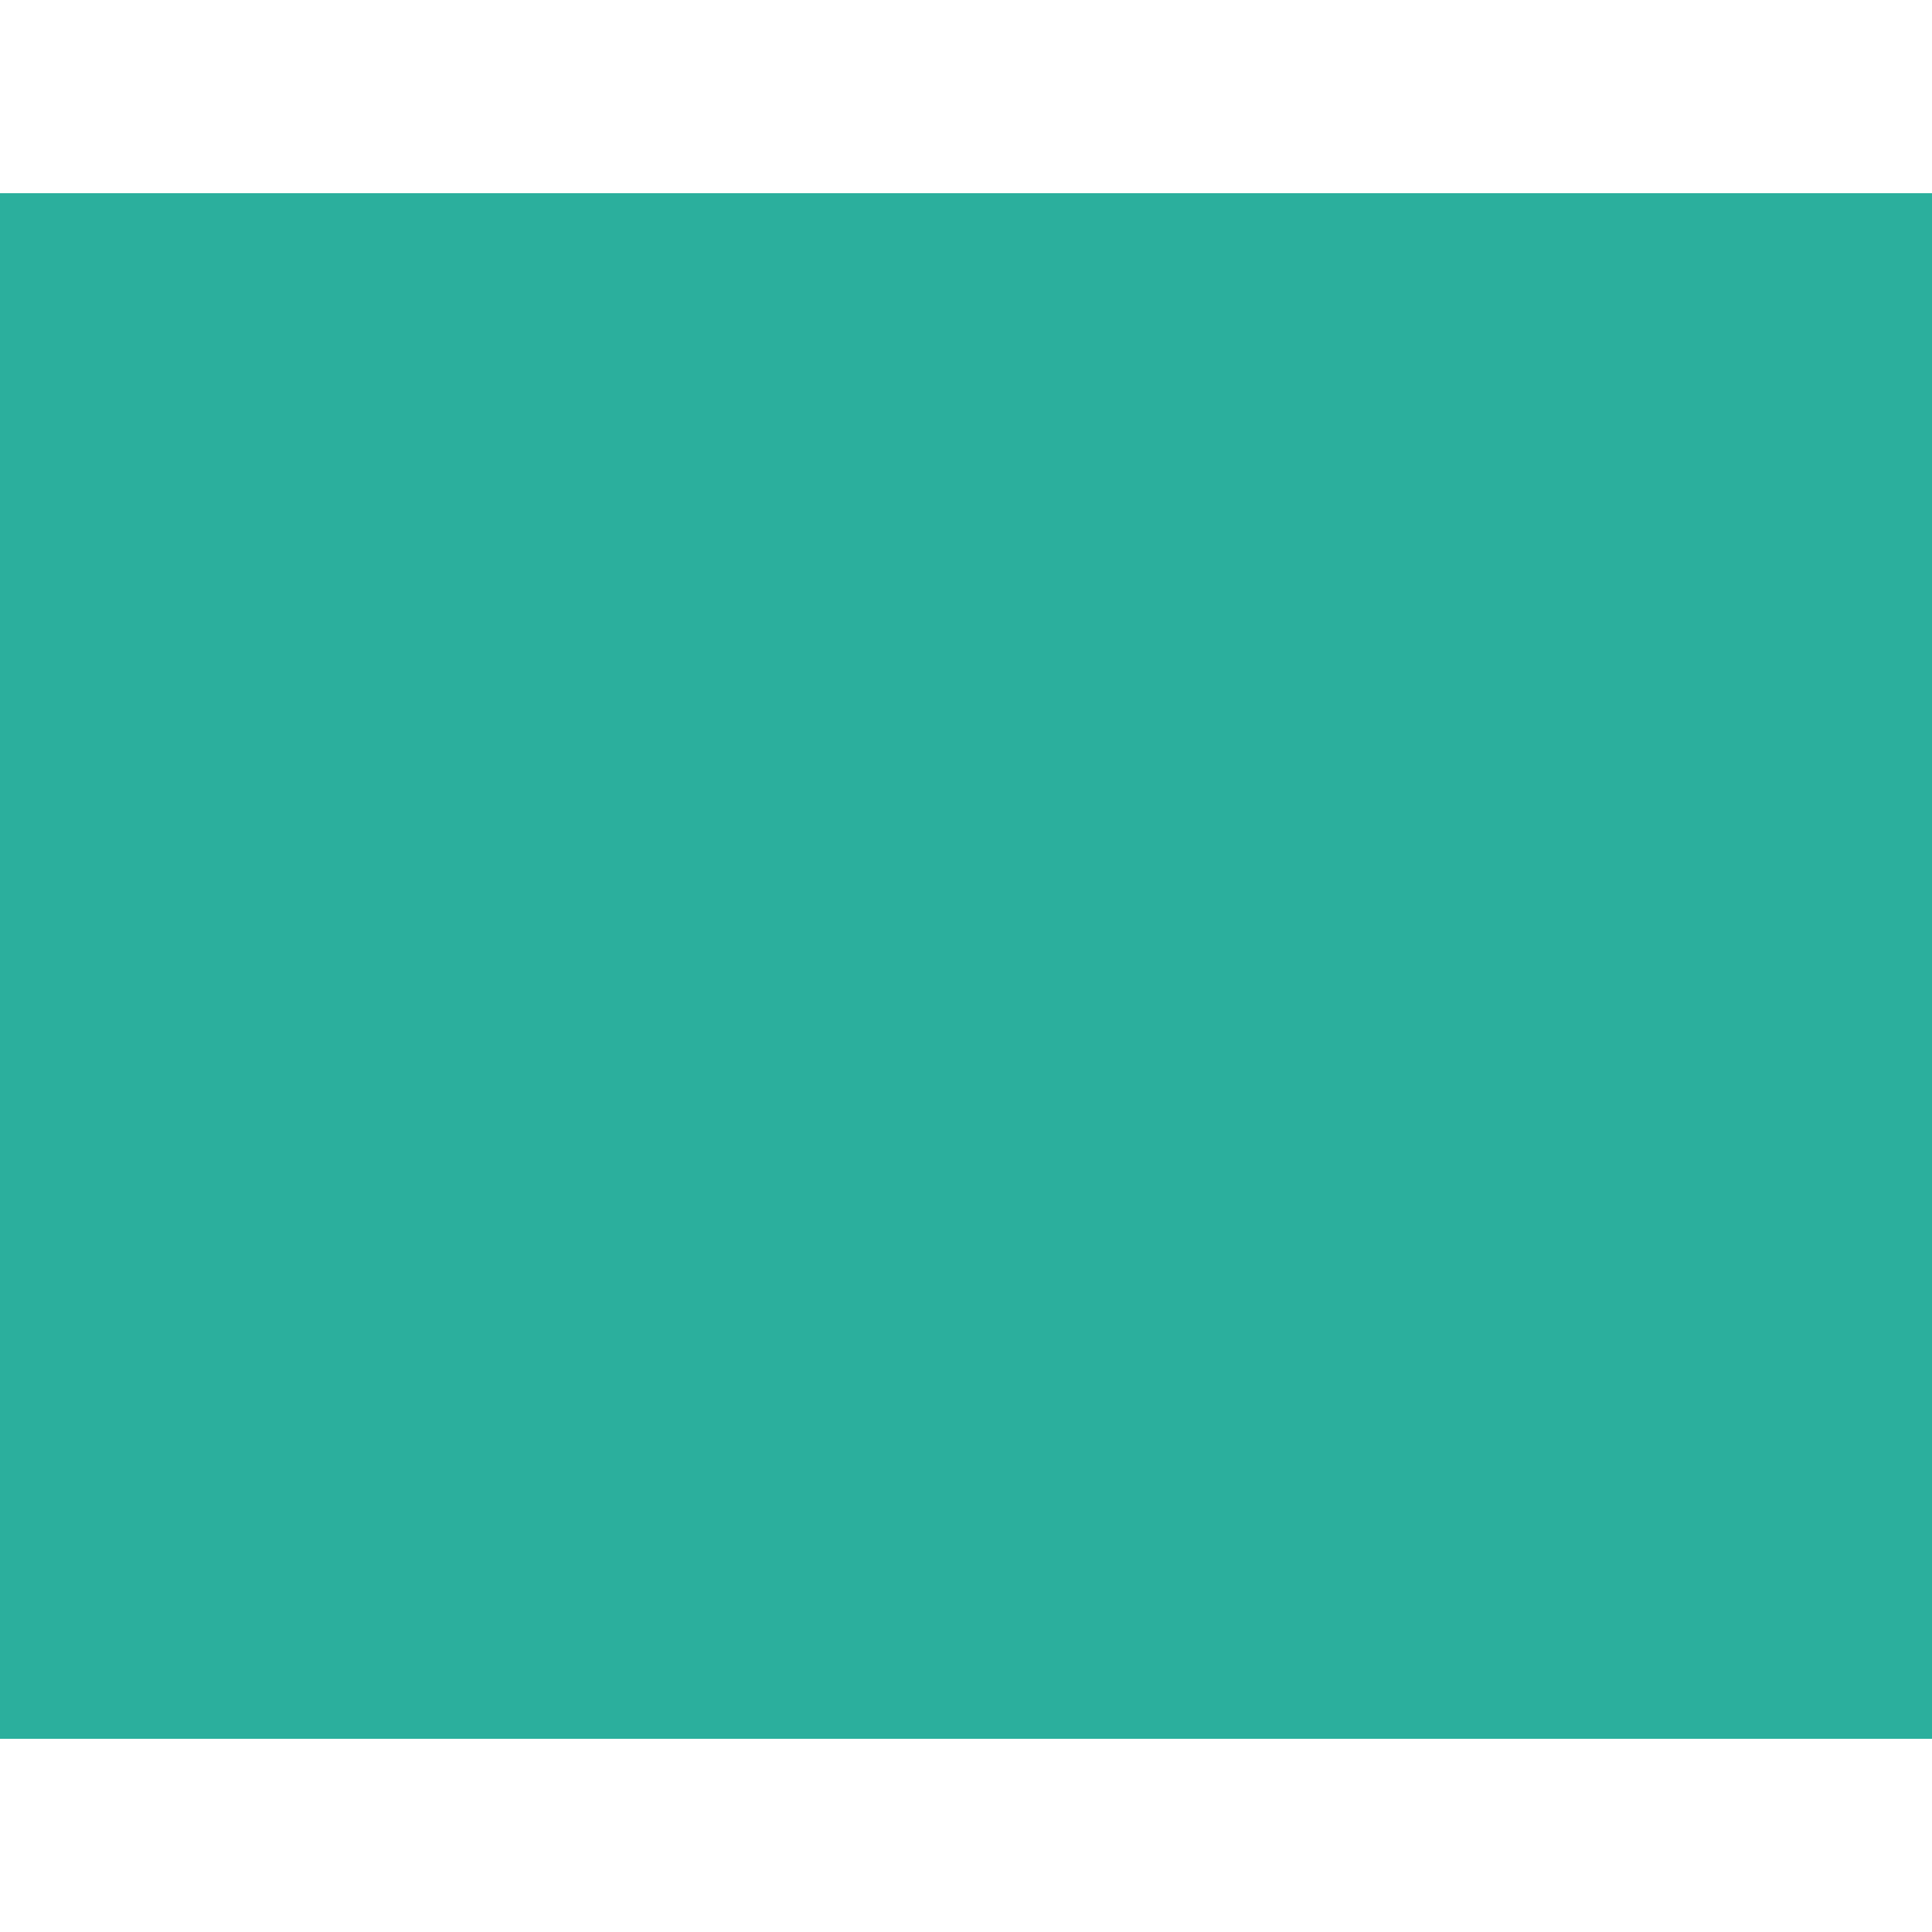 <?xml version="1.0" encoding="utf-8"?>
<!-- Generator: Adobe Illustrator 27.2.0, SVG Export Plug-In . SVG Version: 6.00 Build 0)  -->
<svg version="1.1" id="Layer_1" xmlns="http://www.w3.org/2000/svg" xmlns:xlink="http://www.w3.org/1999/xlink" x="0px" y="0px"
	 viewBox="0 0 24 24" style="enable-background:new 0 0 24 24;" xml:space="preserve">
<style type="text/css">
	.st0{fill:none;stroke:#2BAF9D;stroke-width:19.2;stroke-linecap:round;stroke-linejoin:round;}
</style>
<g>
	<circle class="st0" cx="12" cy="-60" r="24"/>
	<path class="st0" d="M-5.3-42.7L-42.7-5.3"/>
	<circle class="st0" cx="-60" cy="12" r="24"/>
	<path class="st0" d="M-36,12h96"/>
	<circle class="st0" cx="84" cy="12" r="24"/>
	<path class="st0" d="M29.3,66.7l37.4-37.4"/>
	<circle class="st0" cx="12" cy="84" r="24"/>
</g>
</svg>
